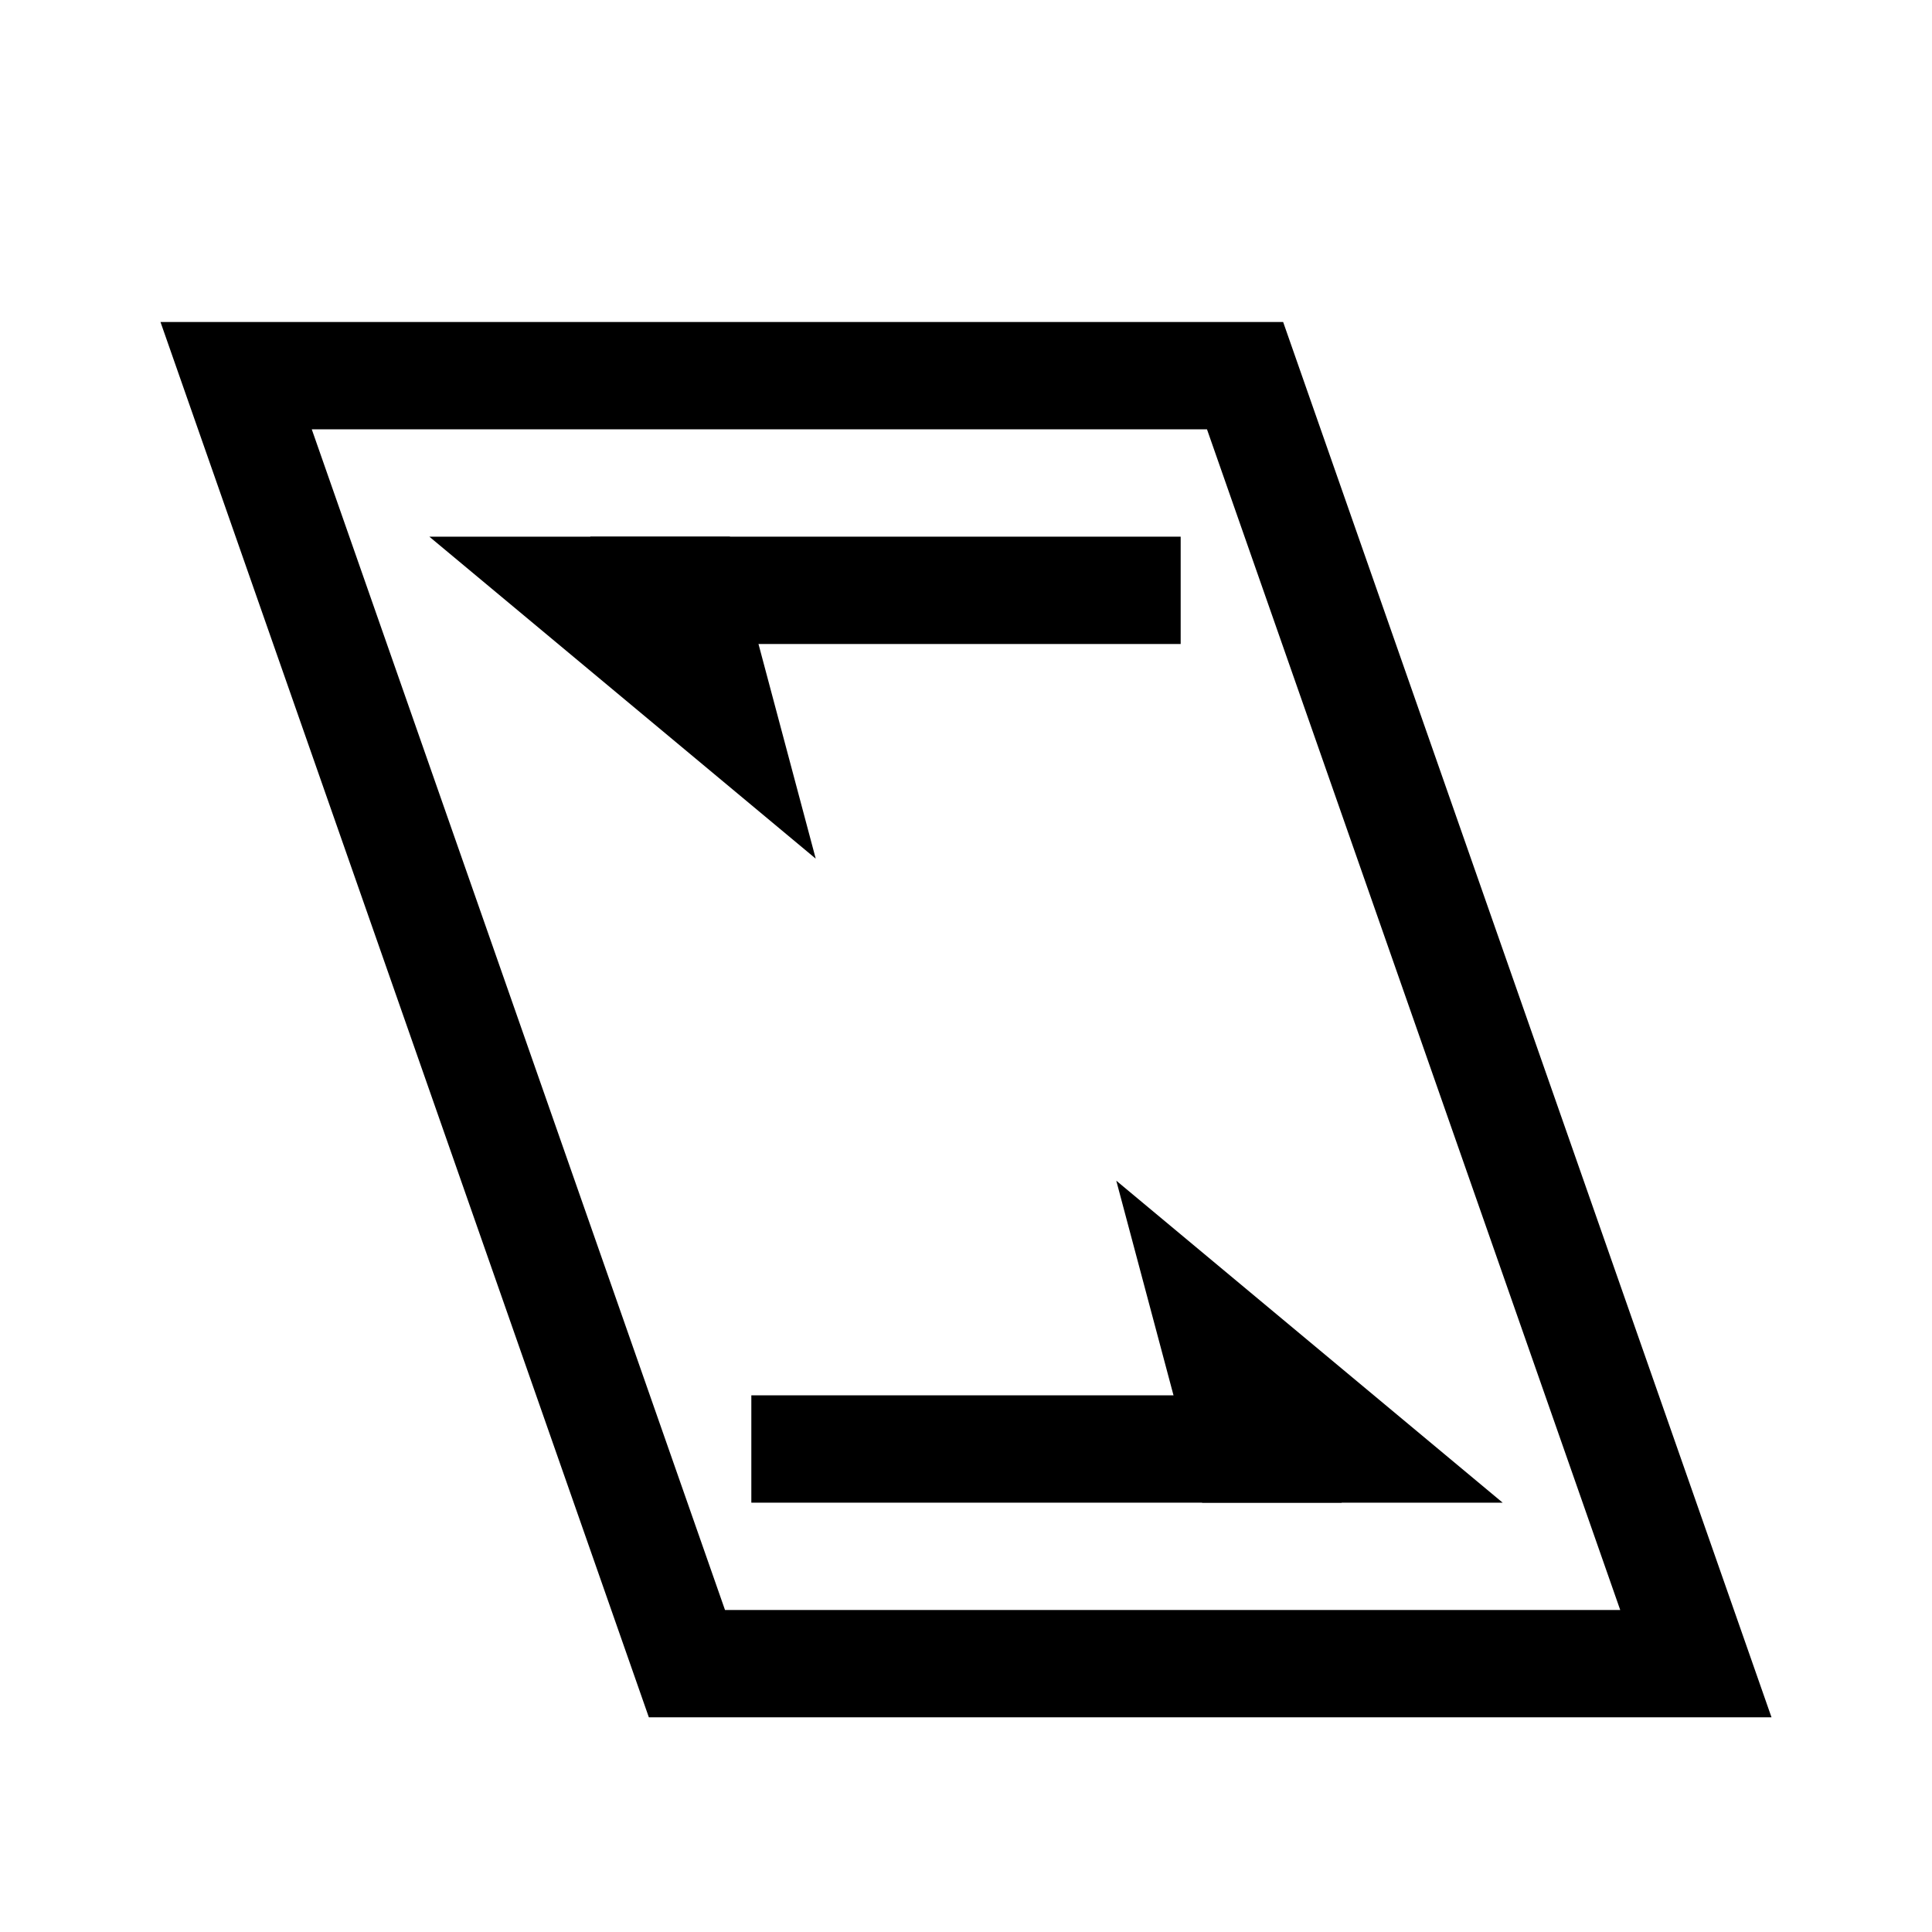<?xml version="1.0" encoding="UTF-8" standalone="no"?>
<!DOCTYPE svg PUBLIC "-//W3C//DTD SVG 1.1//EN" "http://www.w3.org/Graphics/SVG/1.1/DTD/svg11.dtd">
<svg width="18px" height="18px" version="1.1" xmlns="http://www.w3.org/2000/svg" xmlns:xlink="http://www.w3.org/1999/xlink" xml:space="preserve" xmlns:serif="http://www.serif.com/" style="fill-rule:evenodd;clip-rule:evenodd;stroke-linecap:square;stroke-miterlimit:3;">
    <g id="path4_1_" transform="matrix(1,0,0,1,0.5,1)">
        <path d="M1.7,2.5L11.1,2.5L15.3,14.5L5.9,14.5L1.7,2.5Z" style="fill:none;fill-rule:nonzero;stroke:black;stroke-width:1px;"/>
    </g>
    <g id="path8-2_1_" transform="matrix(1,0,0,1,0.5,1)">
        <path d="M9.9,10L13.5,13L10.7,13L9.9,10Z" style="fill:black;fill-rule:nonzero;"/>
    </g>
    <g id="rect4152-0_1_" transform="matrix(1.1,0,0,1,-0.7,1)">
        <rect x="7" y="12" width="5" height="1" style="fill:black;"/>
    </g>
    <g id="path8-2_3_" transform="matrix(1,0,0,1,0.5,1)">
        <path d="M7.1,7L3.5,4L6.3,4L7.1,7Z" style="fill:black;fill-rule:nonzero;"/>
    </g>
    <g id="rect4152-0_2_" transform="matrix(1.1,0,0,1,-6.66134e-16,1)">
        <rect x="5" y="4" width="5" height="1" style="fill:black;"/>
    </g>
</svg>

